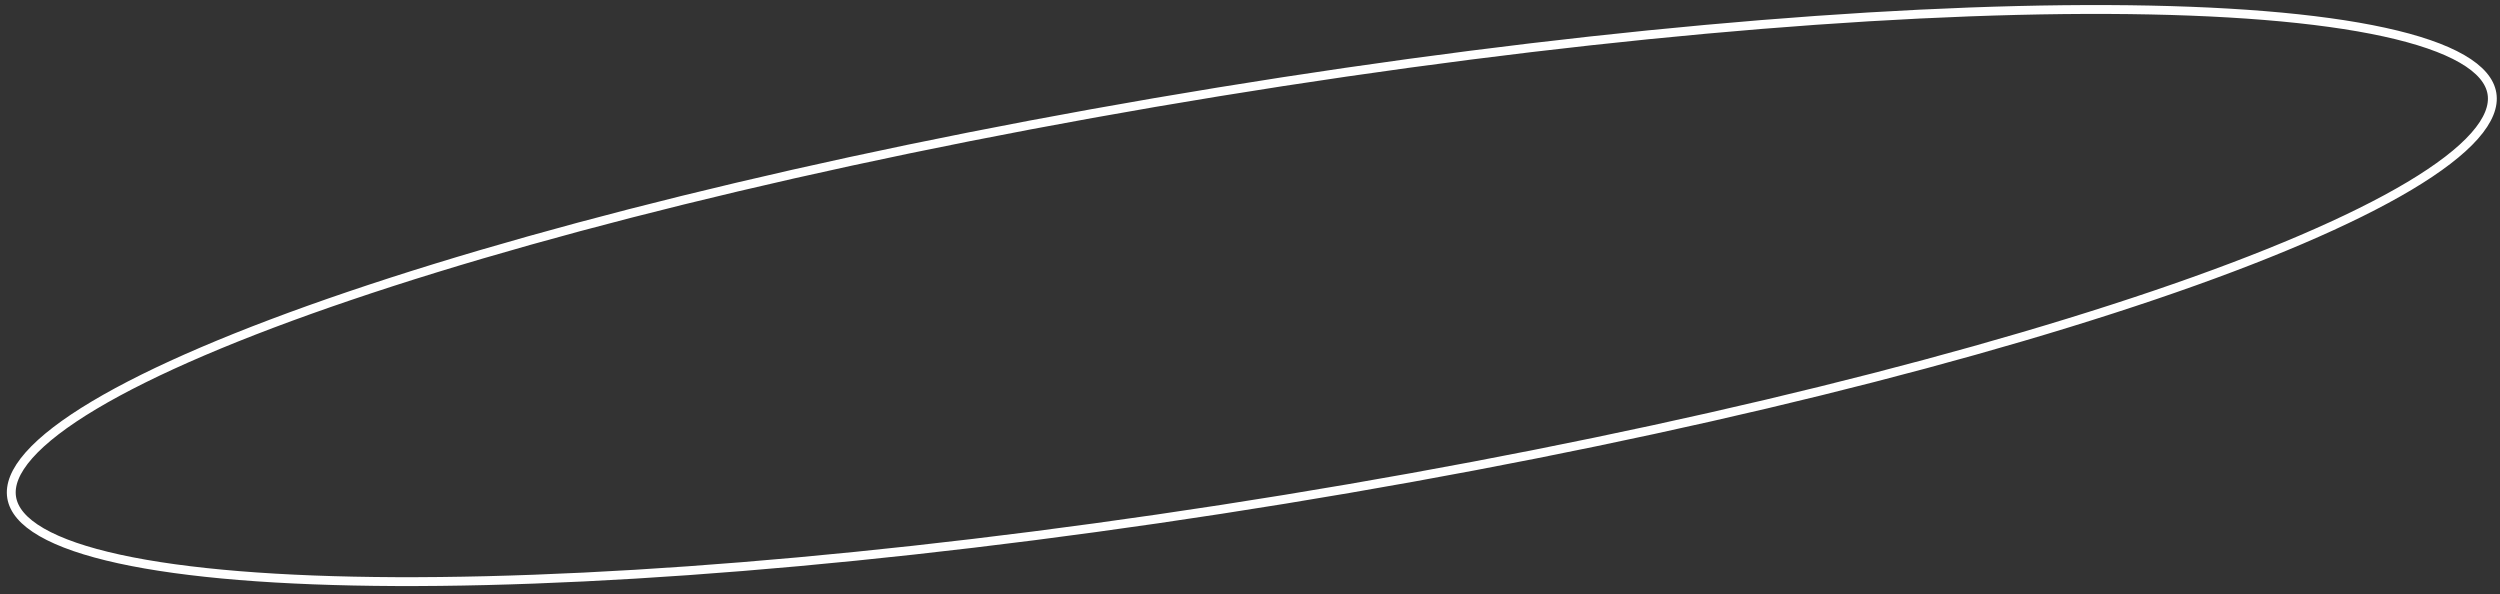 <svg width="282" height="67" viewBox="0 0 282 67" fill="none" xmlns="http://www.w3.org/2000/svg">
<rect x="0" y="0" width="282" height="67" fill="#333333" stroke="none"/>
<path d="M281.092 10.552C281.321 11.957 280.707 13.552 279.13 15.335C277.557 17.112 275.089 19.004 271.786 20.975C265.184 24.913 255.355 29.104 243.012 33.292C218.333 41.666 183.694 50.004 144.947 56.316C106.201 62.628 70.706 65.714 44.646 65.605C31.611 65.55 20.961 64.696 13.45 63.056C9.692 62.236 6.751 61.225 4.696 60.038C2.634 58.848 1.546 57.531 1.317 56.125C1.088 54.72 1.702 53.125 3.279 51.342C4.852 49.565 7.32 47.673 10.623 45.702C17.225 41.763 27.054 37.573 39.397 33.385C64.076 25.011 98.715 16.672 137.462 10.361C176.208 4.049 211.703 0.963 237.763 1.072C250.798 1.127 261.448 1.981 268.959 3.621C272.717 4.441 275.658 5.452 277.713 6.638C279.775 7.829 280.863 9.146 281.092 10.552Z" stroke="white" style="mix-blend-mode:overlay"/>
</svg>

